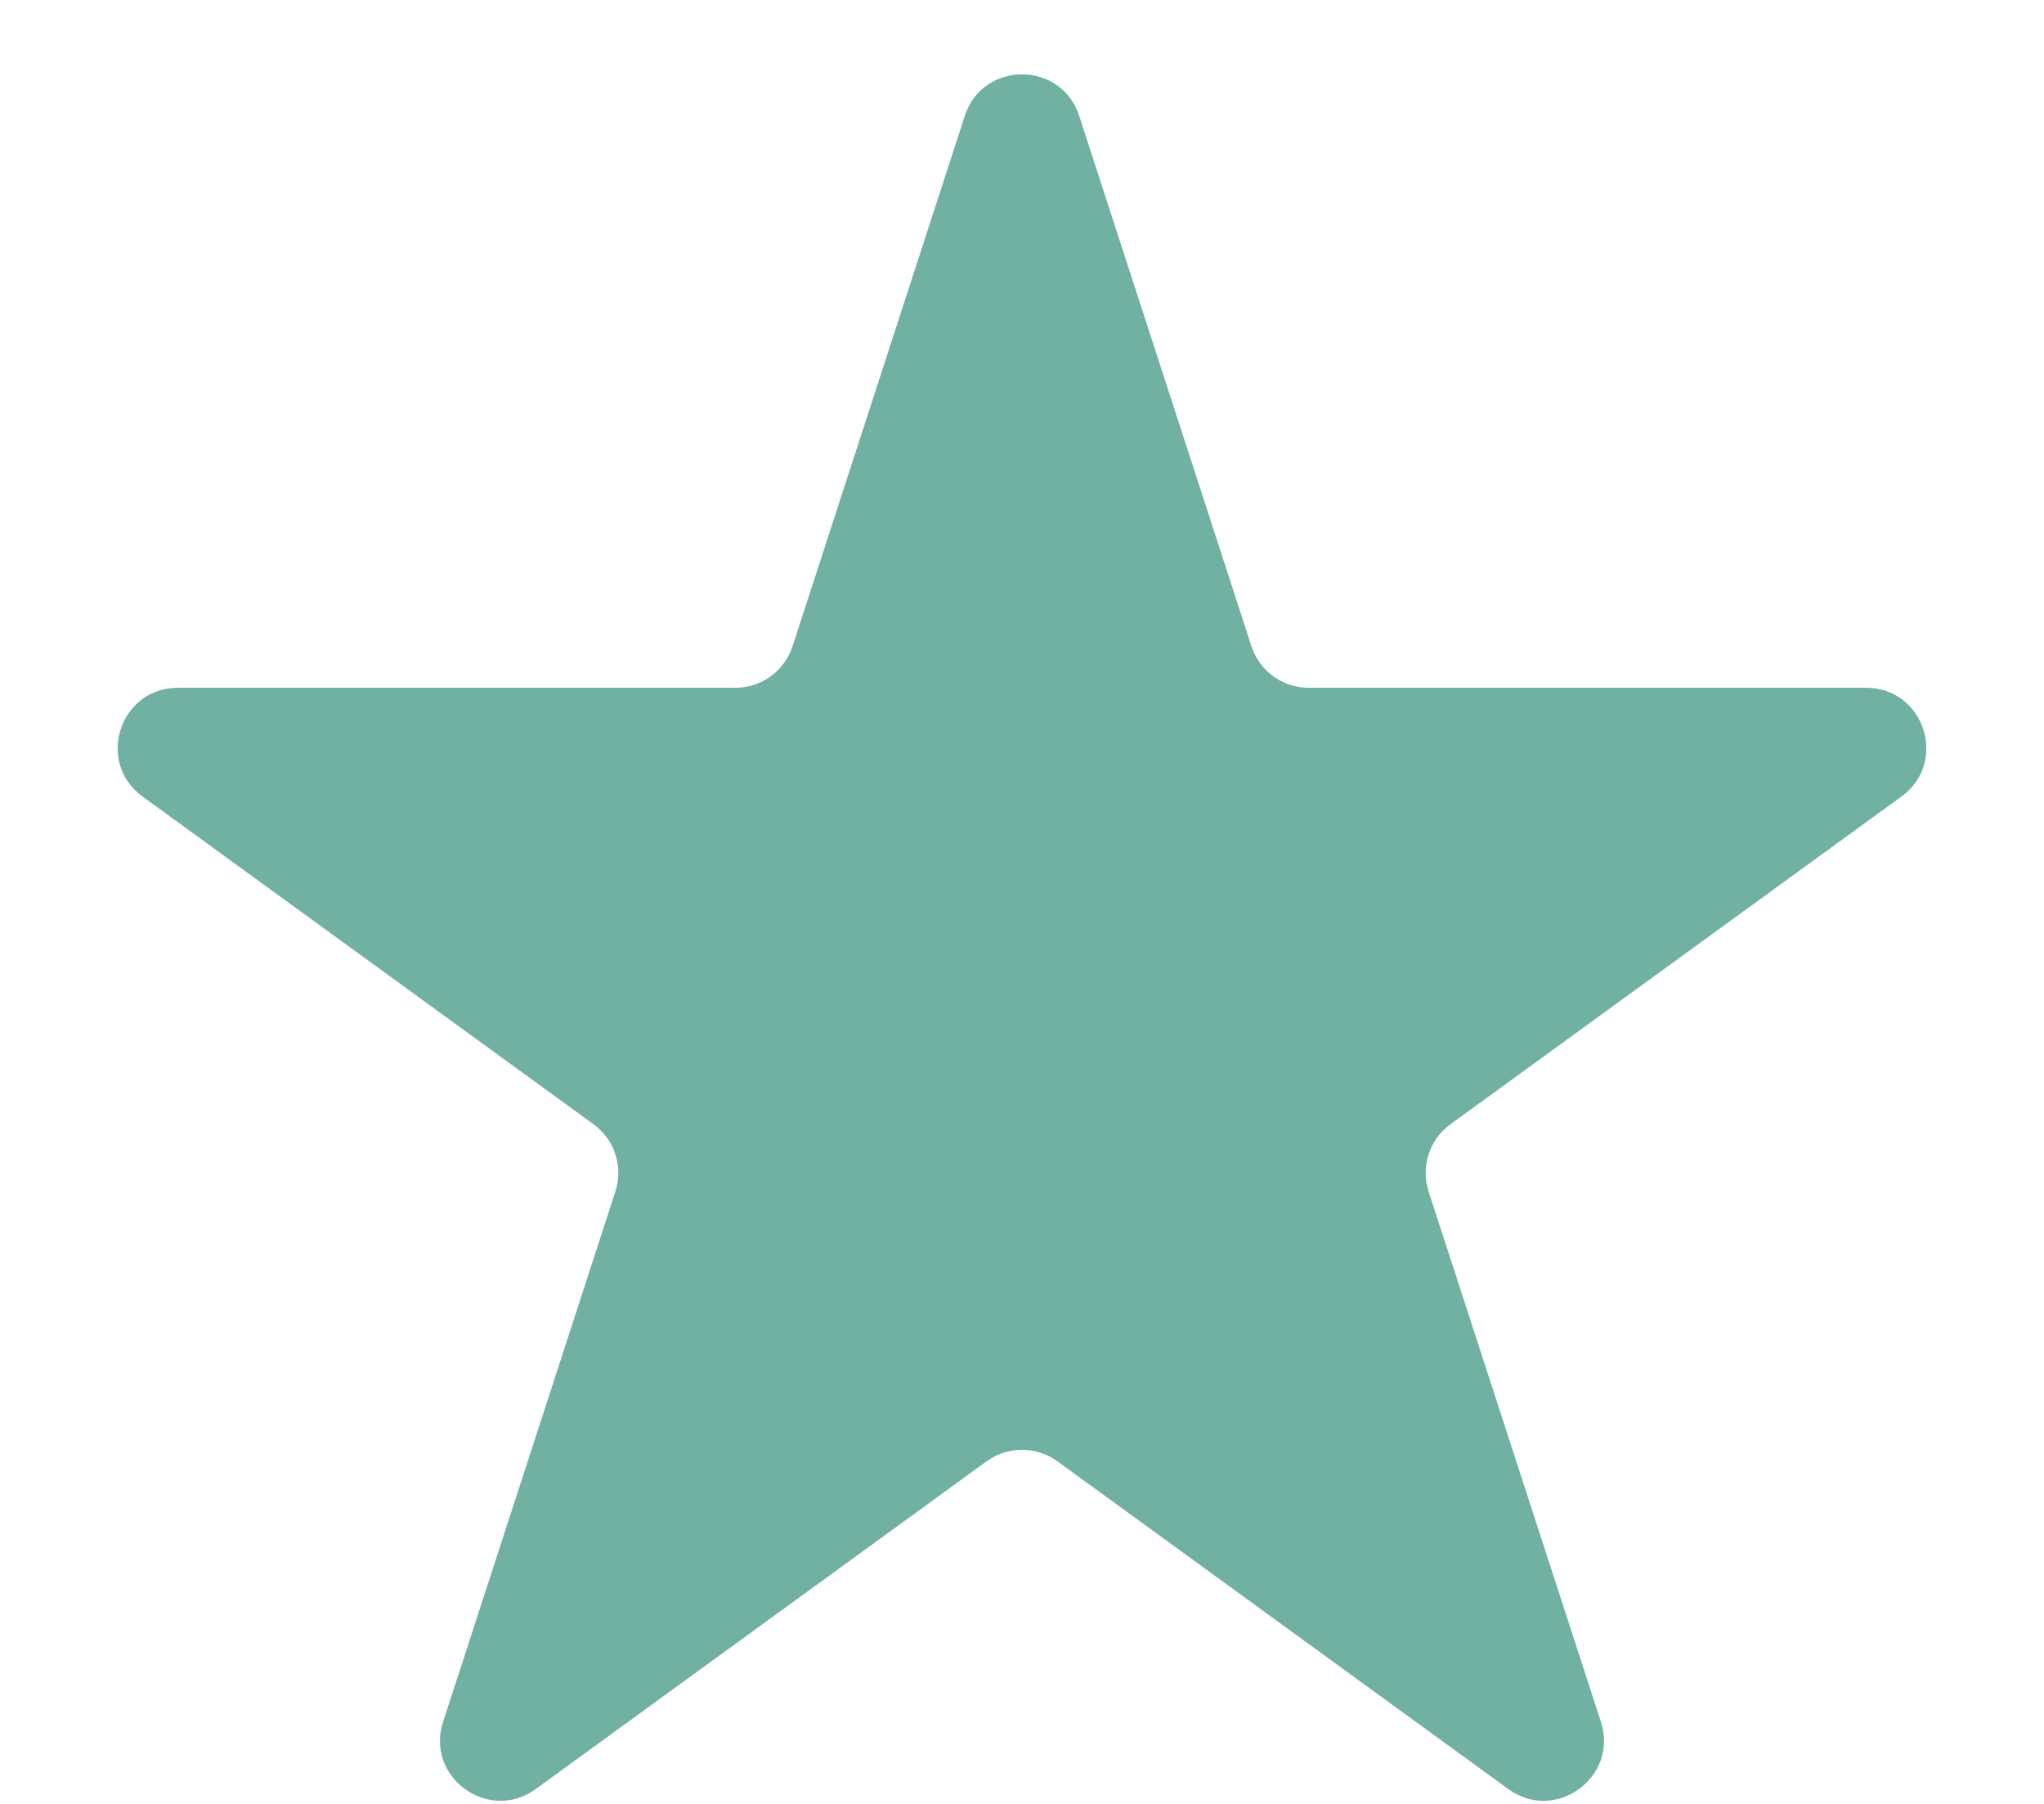 <svg width="17" height="15" viewBox="0 0 17 15" fill="none" xmlns="http://www.w3.org/2000/svg">
<path d="M8.024 0.964C8.174 0.503 8.826 0.503 8.976 0.964L10.408 5.373C10.475 5.579 10.667 5.719 10.884 5.719H15.521C16.005 5.719 16.206 6.339 15.815 6.623L12.063 9.349C11.888 9.476 11.815 9.702 11.882 9.908L13.315 14.318C13.464 14.778 12.937 15.161 12.545 14.877L8.794 12.151C8.619 12.024 8.381 12.024 8.206 12.151L4.455 14.877C4.063 15.161 3.536 14.778 3.685 14.318L5.118 9.908C5.185 9.702 5.112 9.476 4.937 9.349L1.185 6.623C0.794 6.339 0.995 5.719 1.479 5.719H6.116C6.333 5.719 6.525 5.579 6.592 5.373L8.024 0.964Z" fill="#71B1A1"/>
</svg>
